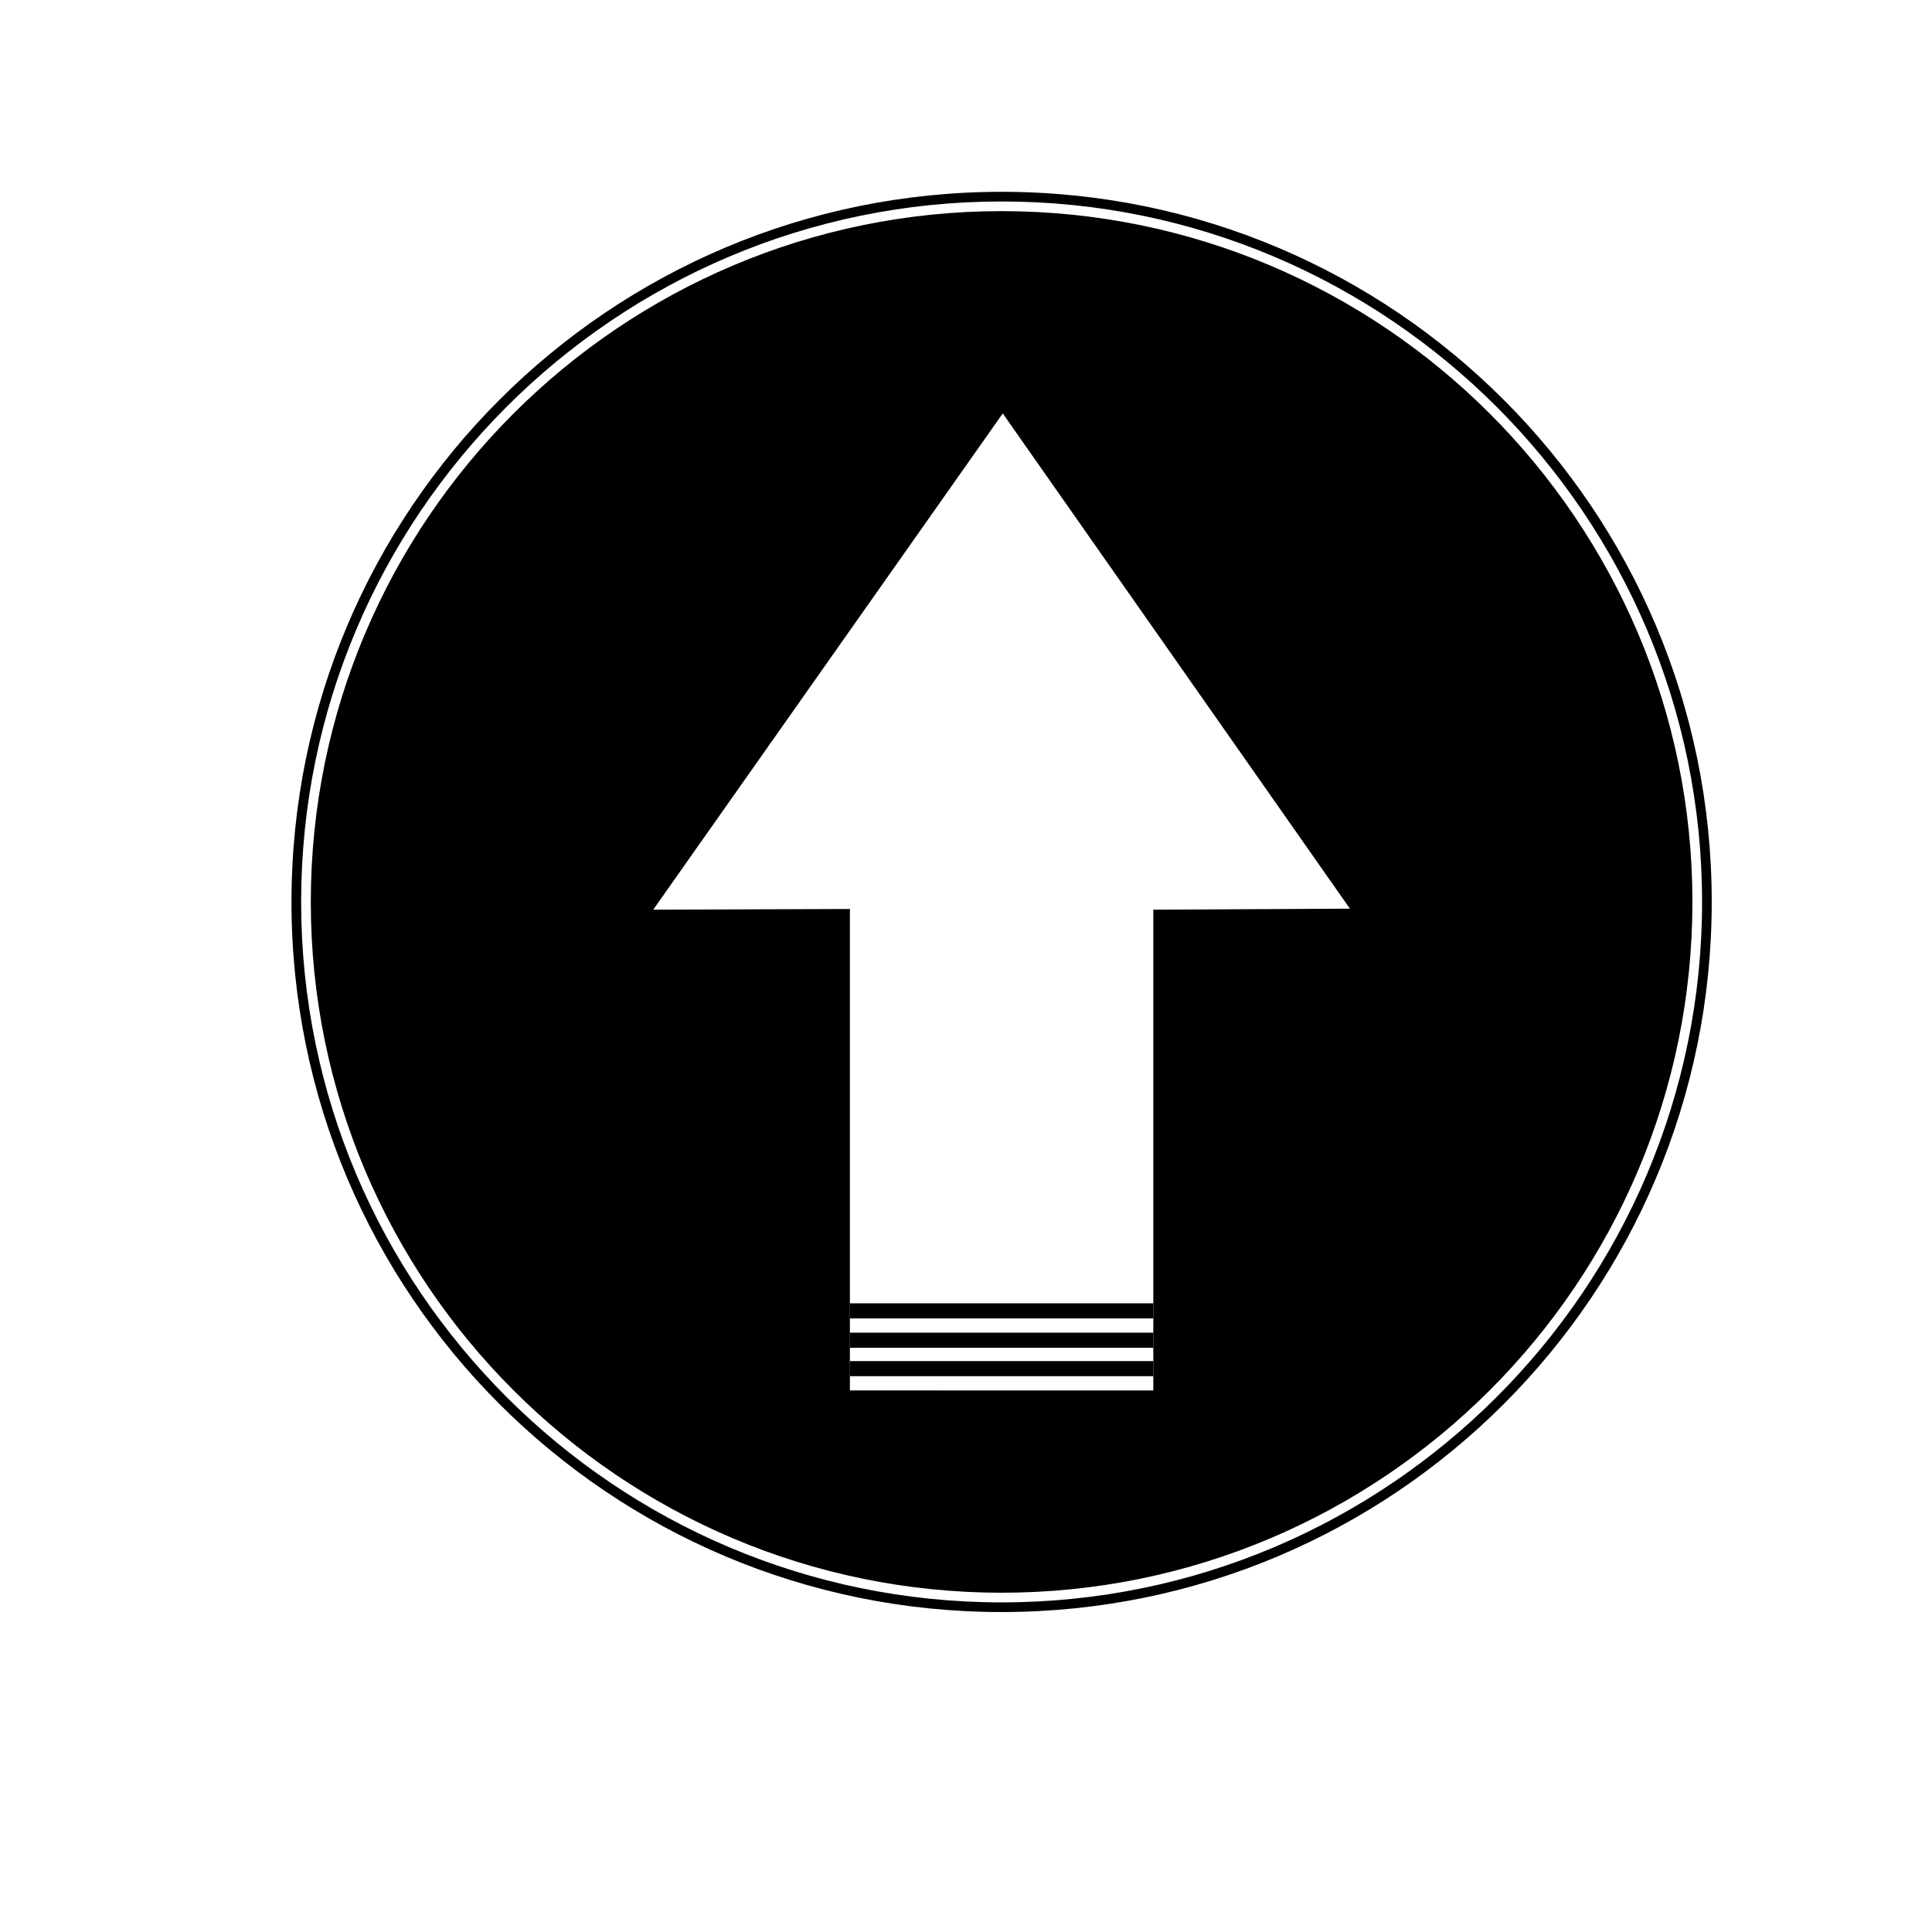 <svg xmlns="http://www.w3.org/2000/svg" xmlns:xlink="http://www.w3.org/1999/xlink" version="1.1" id="Layer_1" x="0px" y="0px" width="100px" height="100px" viewBox="0 0 100 100" enable-background="new 0 0 100 100" xml:space="preserve">
<path fill="#000000" d="M51.843,83.439c20.3,0.001,36.756-16.455,36.756-36.755c0-20.3-16.456-36.756-36.756-36.756  S15.087,26.384,15.087,46.684C15.087,66.984,31.543,83.439,51.843,83.439z M51.843,10.428c19.991,0,36.256,16.265,36.256,36.256  c0,19.992-16.265,36.256-36.256,36.255c-19.991,0-36.256-16.264-36.256-36.255C15.587,26.693,31.852,10.428,51.843,10.428z"/>
<path fill="#000000" d="M51.843,82.439C71.559,82.44,87.599,66.4,87.599,46.684c0-19.716-16.04-35.756-35.756-35.756  s-35.756,16.04-35.756,35.756C16.087,66.4,32.127,82.439,51.843,82.439z M51.902,21.399l17.97,25.634l-10.177,0.052V71.97  l-15.704-0.001v-24.92l-10.18,0.036L51.902,21.399z"/>
<path fill="#000000" d="M-66.256,95.006"/>
<rect x="43.991" y="70.45" fill="#000000" width="15.704" height="0.781"/>
<rect x="43.991" y="68.979" fill="#000000" width="15.704" height="0.781"/>
<rect x="43.991" y="67.46" fill="#000000" width="15.704" height="0.781"/>
</svg>